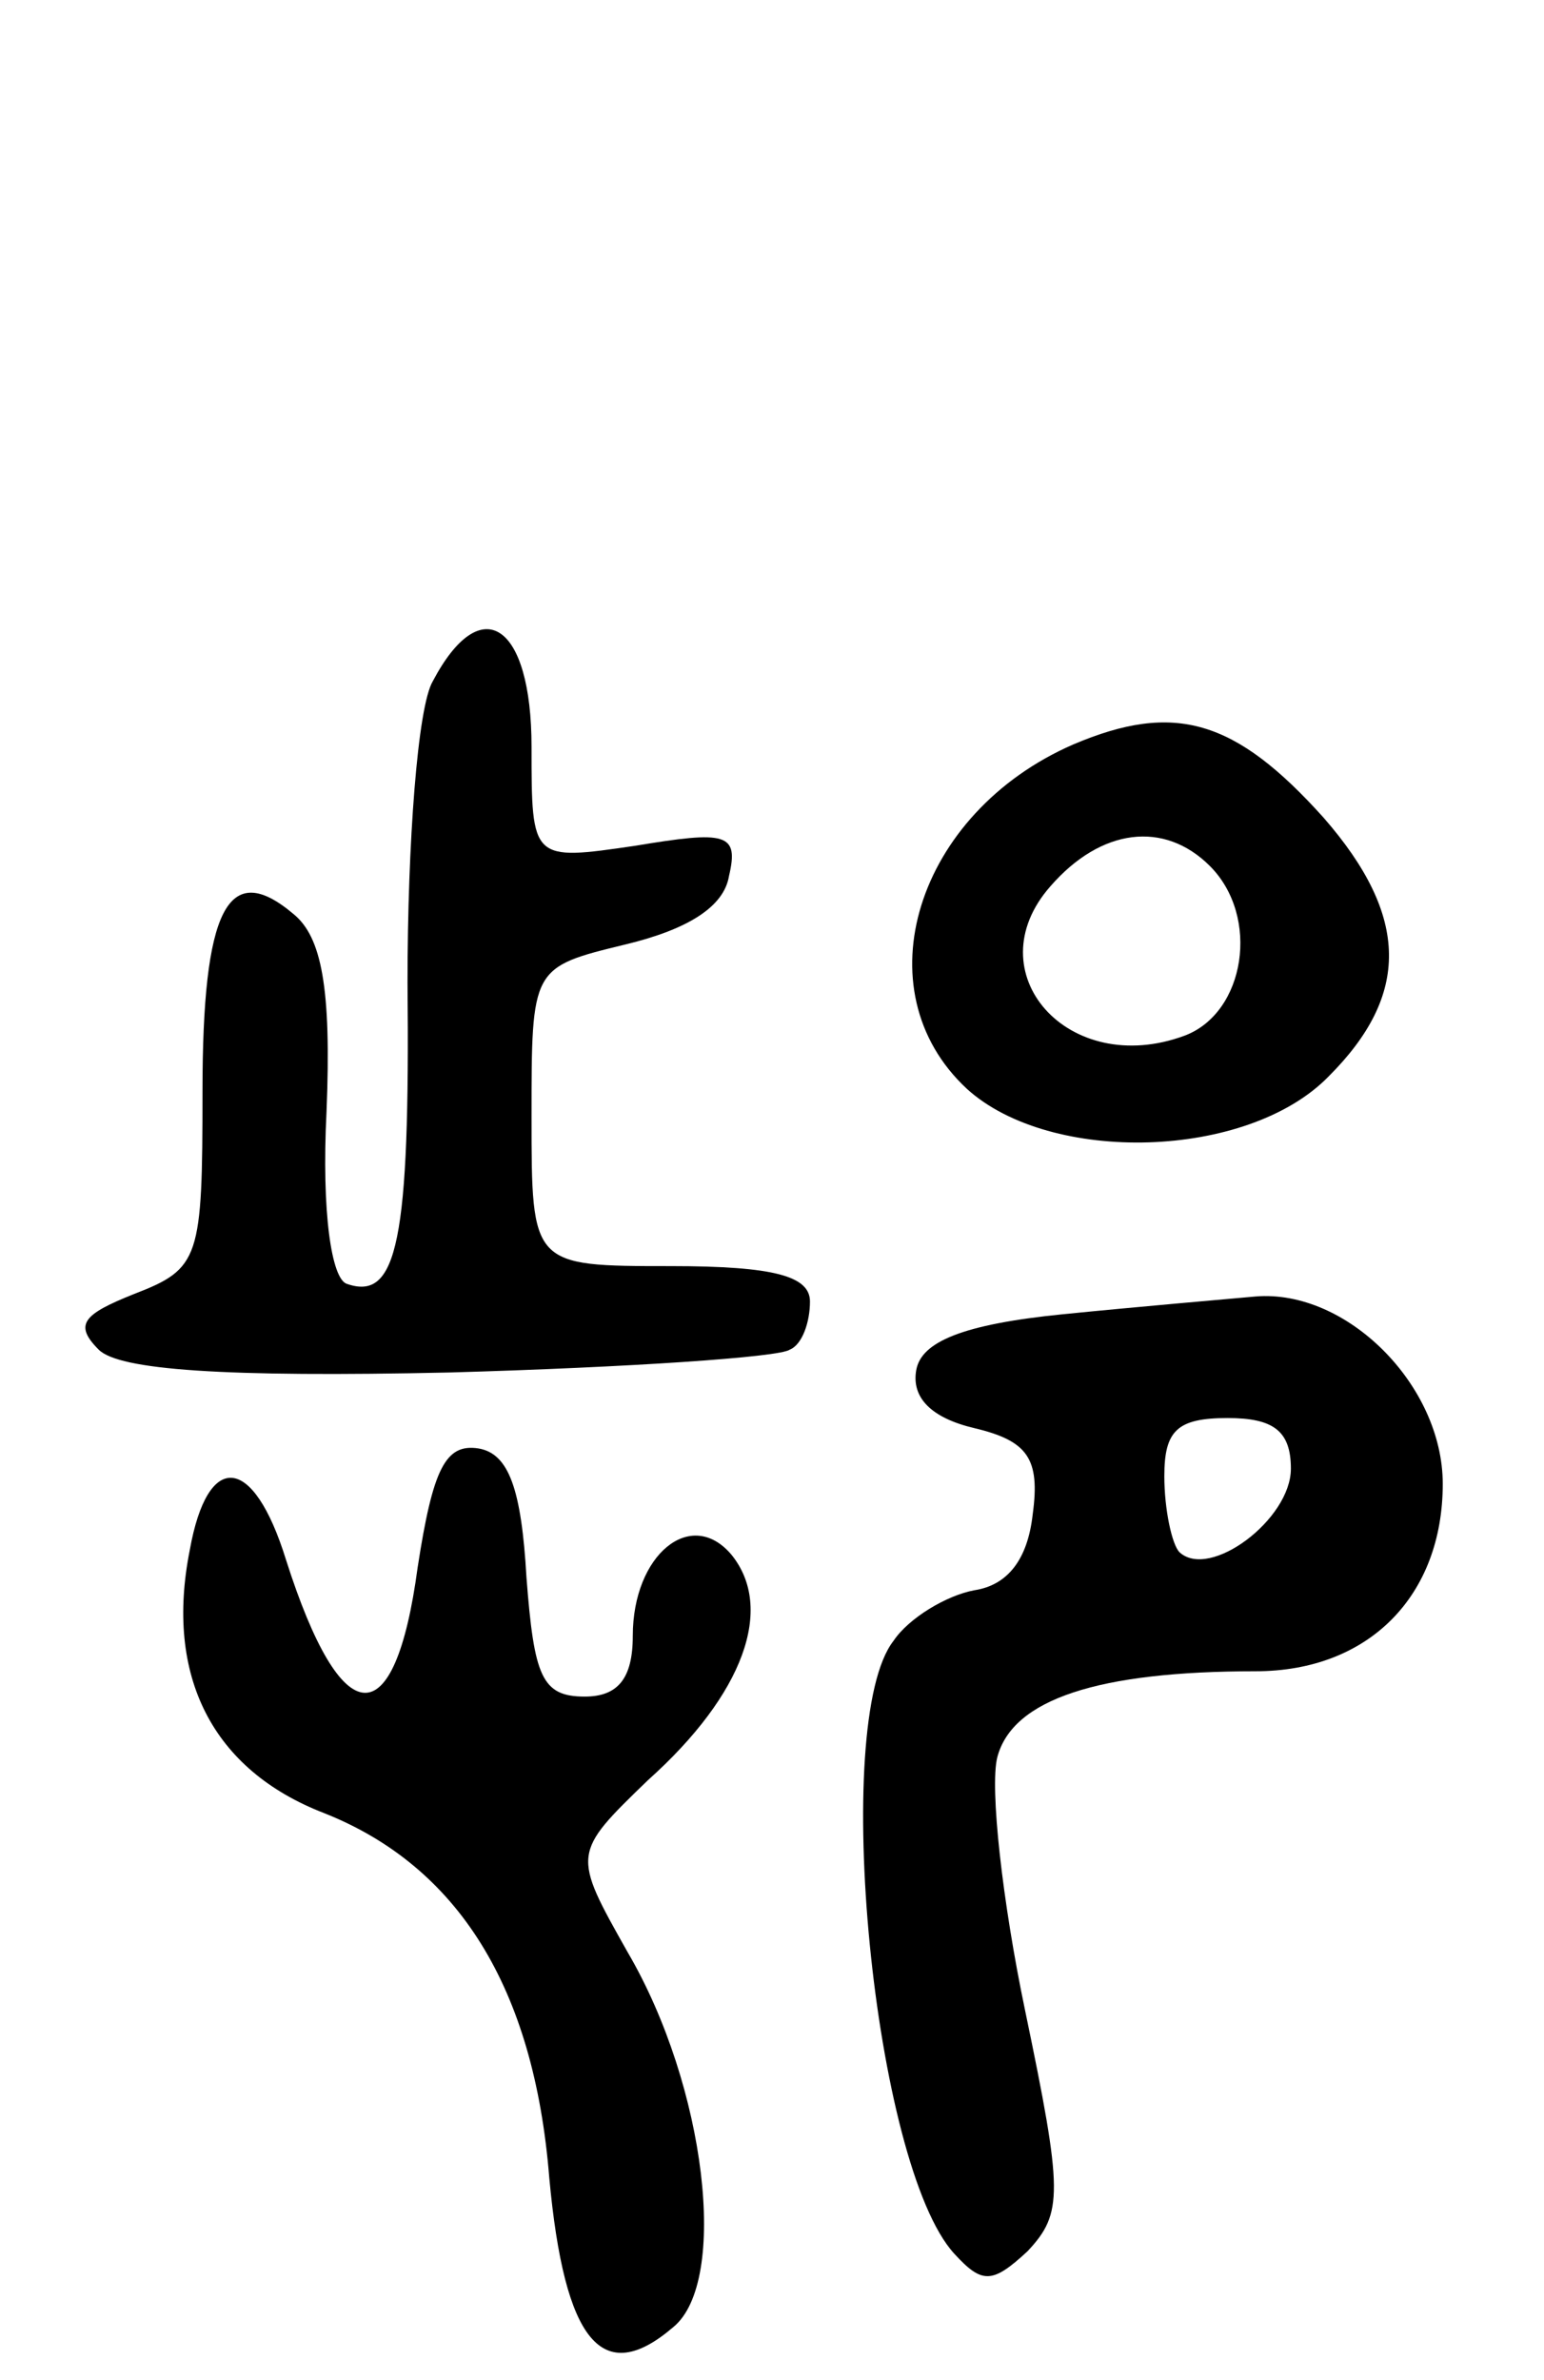 <svg version="1.0" xmlns="http://www.w3.org/2000/svg"
 width="61pt" height="94pt" viewBox="0 0 61 94"
 preserveAspectRatio="xMidYMid meet">
<g transform="translate(0,94) scale(0.1,-0.1)"
fill="#000000" stroke="none">
<path d="M171 671 c-6 -10 -10 -64 -10 -119 1 -102 -4 -126 -24 -119 -6 2 -10
28 -8 68 2 49 -2 69 -13 78 -26 22 -36 2 -36 -70 0 -66 -1 -70 -27 -80 -20 -8
-24 -12 -14 -22 8 -8 49 -11 139 -9 70 2 130 6 134 9 5 2 8 11 8 19 0 10 -14
14 -55 14 -55 0 -55 0 -55 59 0 59 0 59 37 68 25 6 39 15 41 27 4 17 -1 18
-37 12 -41 -6 -41 -6 -41 39 0 49 -20 62 -39 26z"/>
<path d="M424 646 c-62 -27 -84 -97 -42 -136 33 -30 111 -28 143 5 32 32 32
63 -2 102 -35 39 -59 46 -99 29z m54 -48 c20 -20 14 -58 -10 -67 -46 -17 -83
25 -53 59 20 23 45 26 63 8z"/>
<path d="M420 421 c-40 -4 -56 -11 -58 -22 -2 -11 6 -19 23 -23 21 -5 26 -12
23 -34 -2 -18 -10 -28 -23 -30 -11 -2 -26 -11 -32 -20 -25 -32 -8 -207 24
-242 11 -12 15 -12 29 1 14 15 14 23 -1 95 -9 43 -14 88 -11 100 6 23 40 34
102 34 45 0 74 30 74 74 0 39 -38 77 -74 74 -11 -1 -46 -4 -76 -7z m90 -61 c0
-20 -32 -44 -44 -33 -3 3 -6 17 -6 30 0 18 5 23 25 23 18 0 25 -5 25 -20z"/>
<path d="M165 321 c-9 -67 -30 -66 -52 3 -13 42 -31 43 -38 4 -10 -50 9 -87
53 -104 53 -21 83 -69 89 -144 6 -65 21 -83 49 -59 22 18 13 95 -18 148 -22
39 -22 39 8 68 38 34 50 68 33 89 -16 19 -39 0 -39 -32 0 -17 -6 -24 -19 -24
-17 0 -20 8 -23 47 -2 35 -7 49 -19 51 -13 2 -18 -8 -24 -47z"/>
</g>
</svg>
